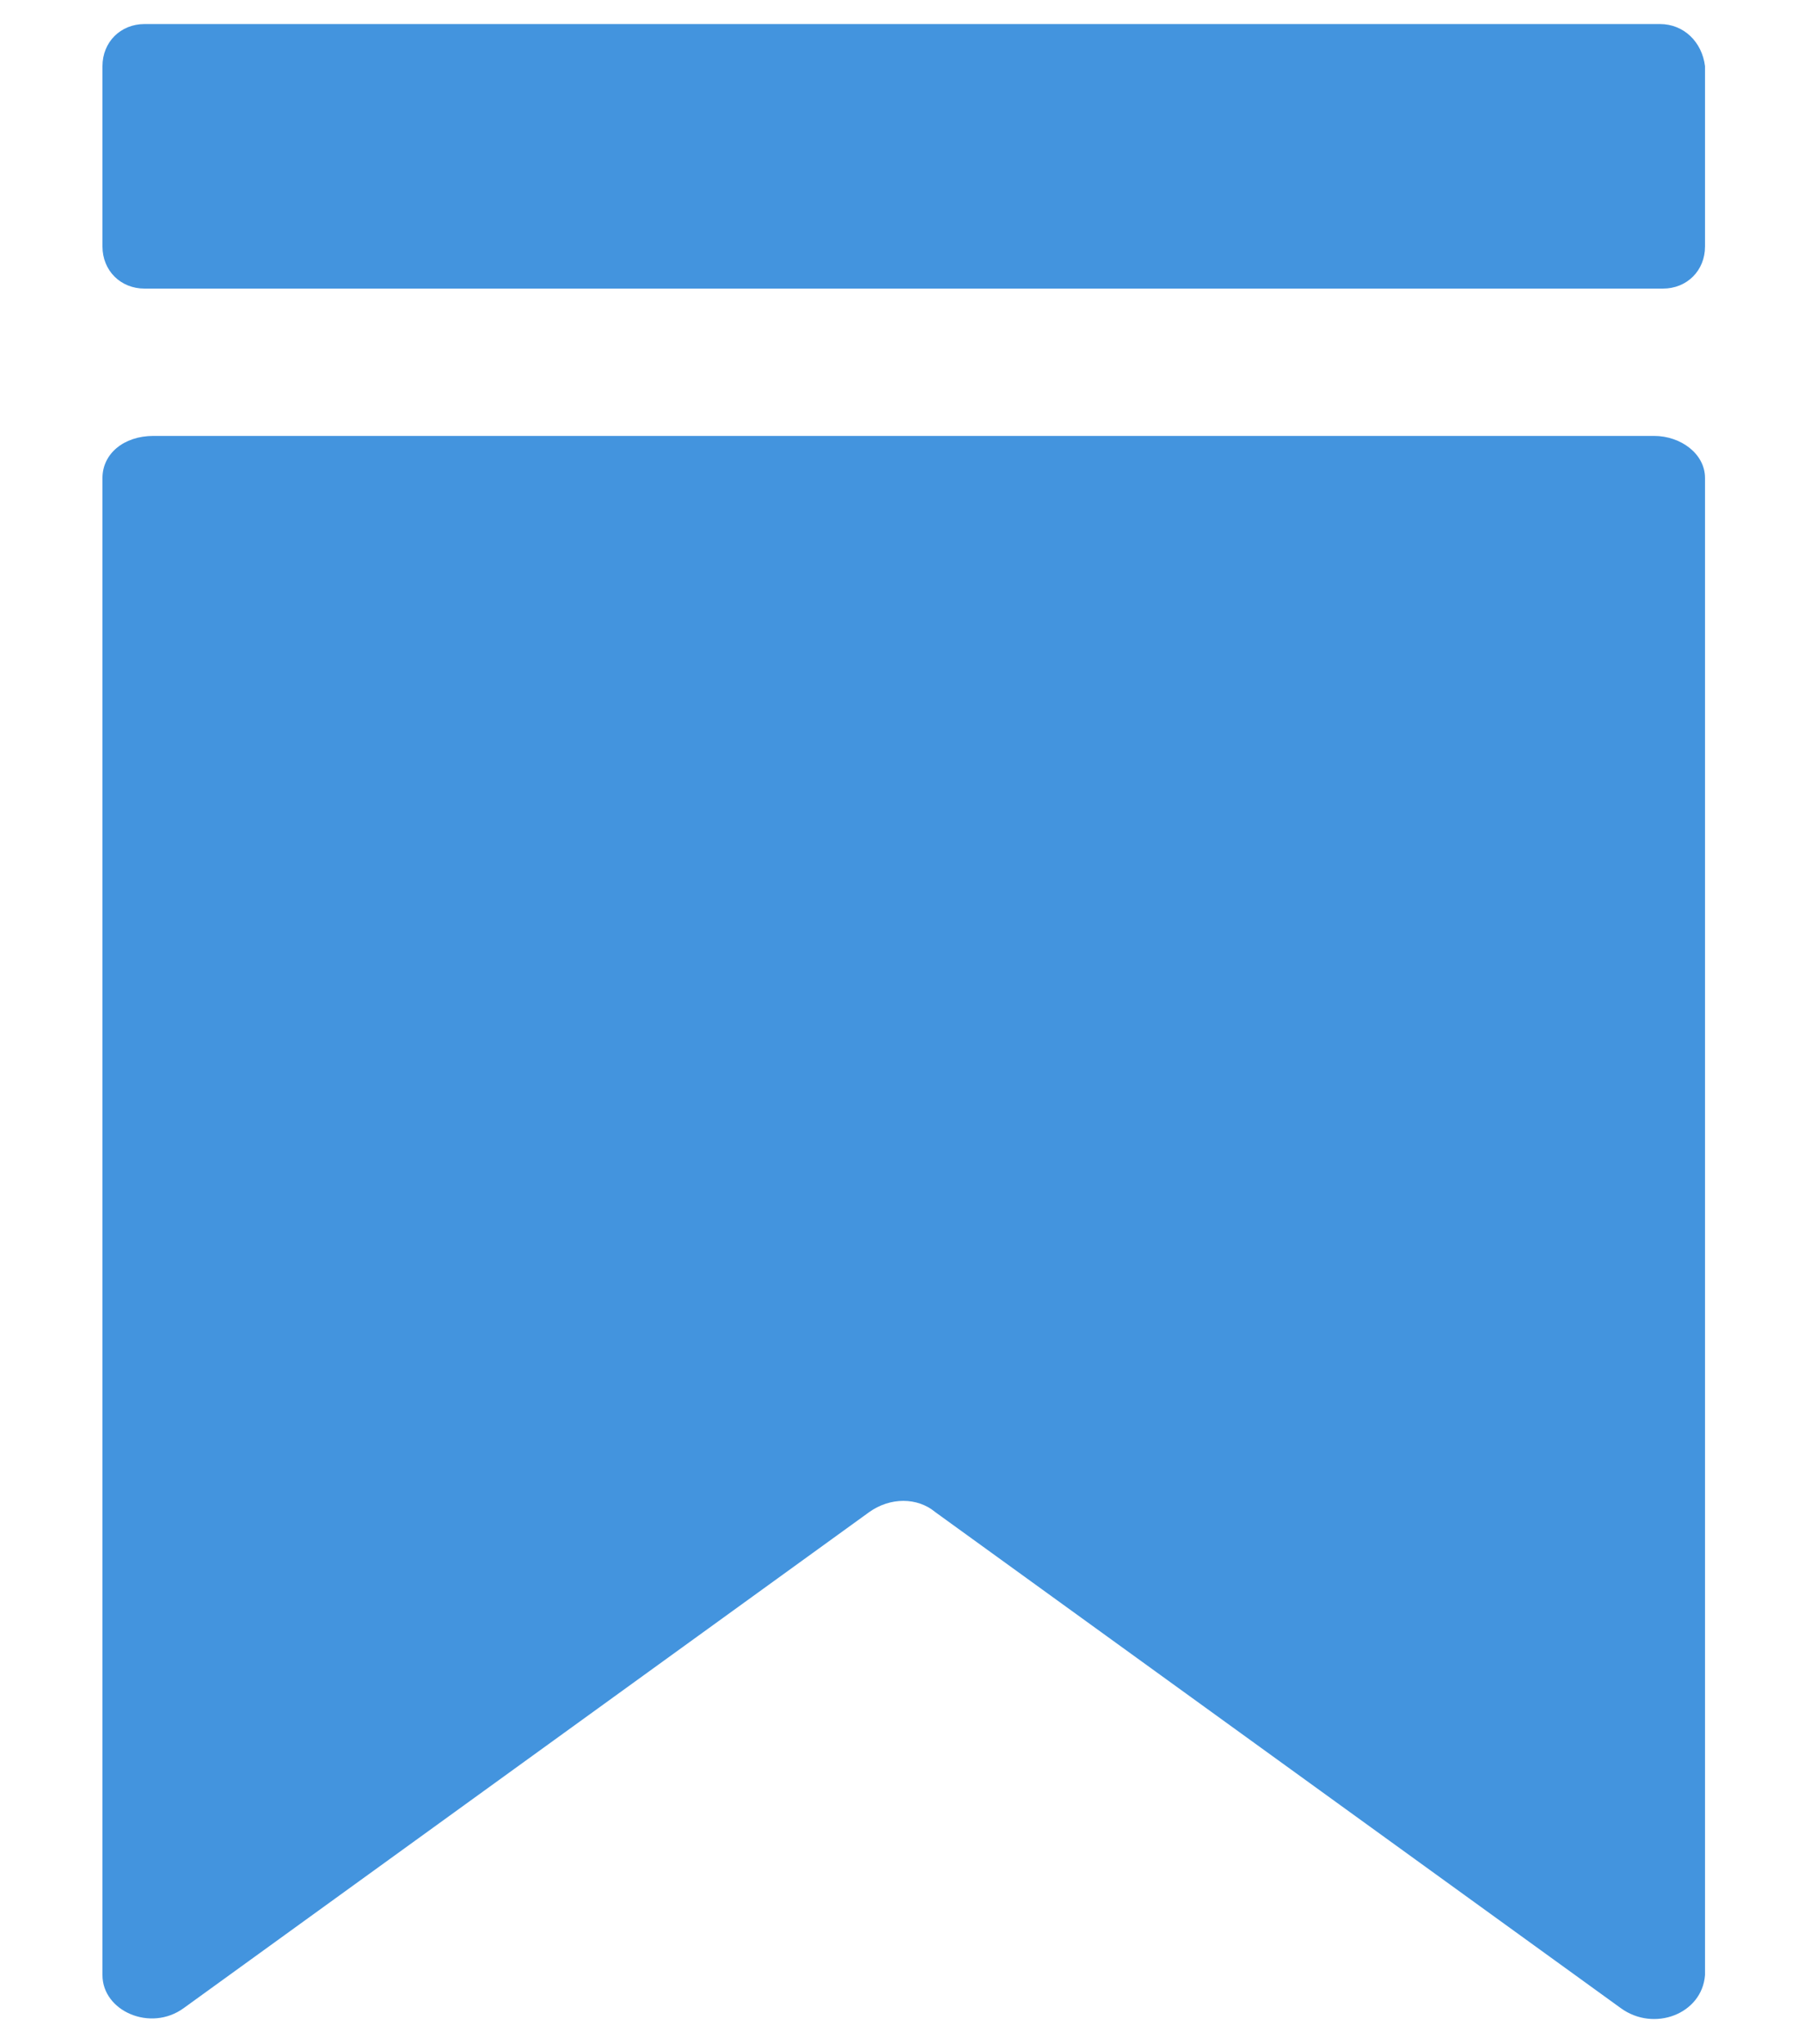 <svg width="15" height="17" viewBox="0 0 15 17" fill="none" xmlns="http://www.w3.org/2000/svg">
<path d="M13.477 16.7L7.777 12.575C7.627 12.45 7.402 12.45 7.227 12.575L1.527 16.7C1.252 16.9 0.852 16.725 0.852 16.425V3.975C0.852 3.775 1.027 3.625 1.277 3.625H13.752C13.977 3.625 14.177 3.775 14.177 3.975V16.425C14.152 16.75 13.752 16.9 13.477 16.7ZM13.802 0.2H1.202C1.002 0.2 0.852 0.35 0.852 0.55V2.05C0.852 2.25 1.002 2.4 1.202 2.4H13.827C14.027 2.4 14.177 2.25 14.177 2.05V0.55C14.152 0.35 14.002 0.2 13.802 0.2Z" fill="#4394DE"/>
</svg>
